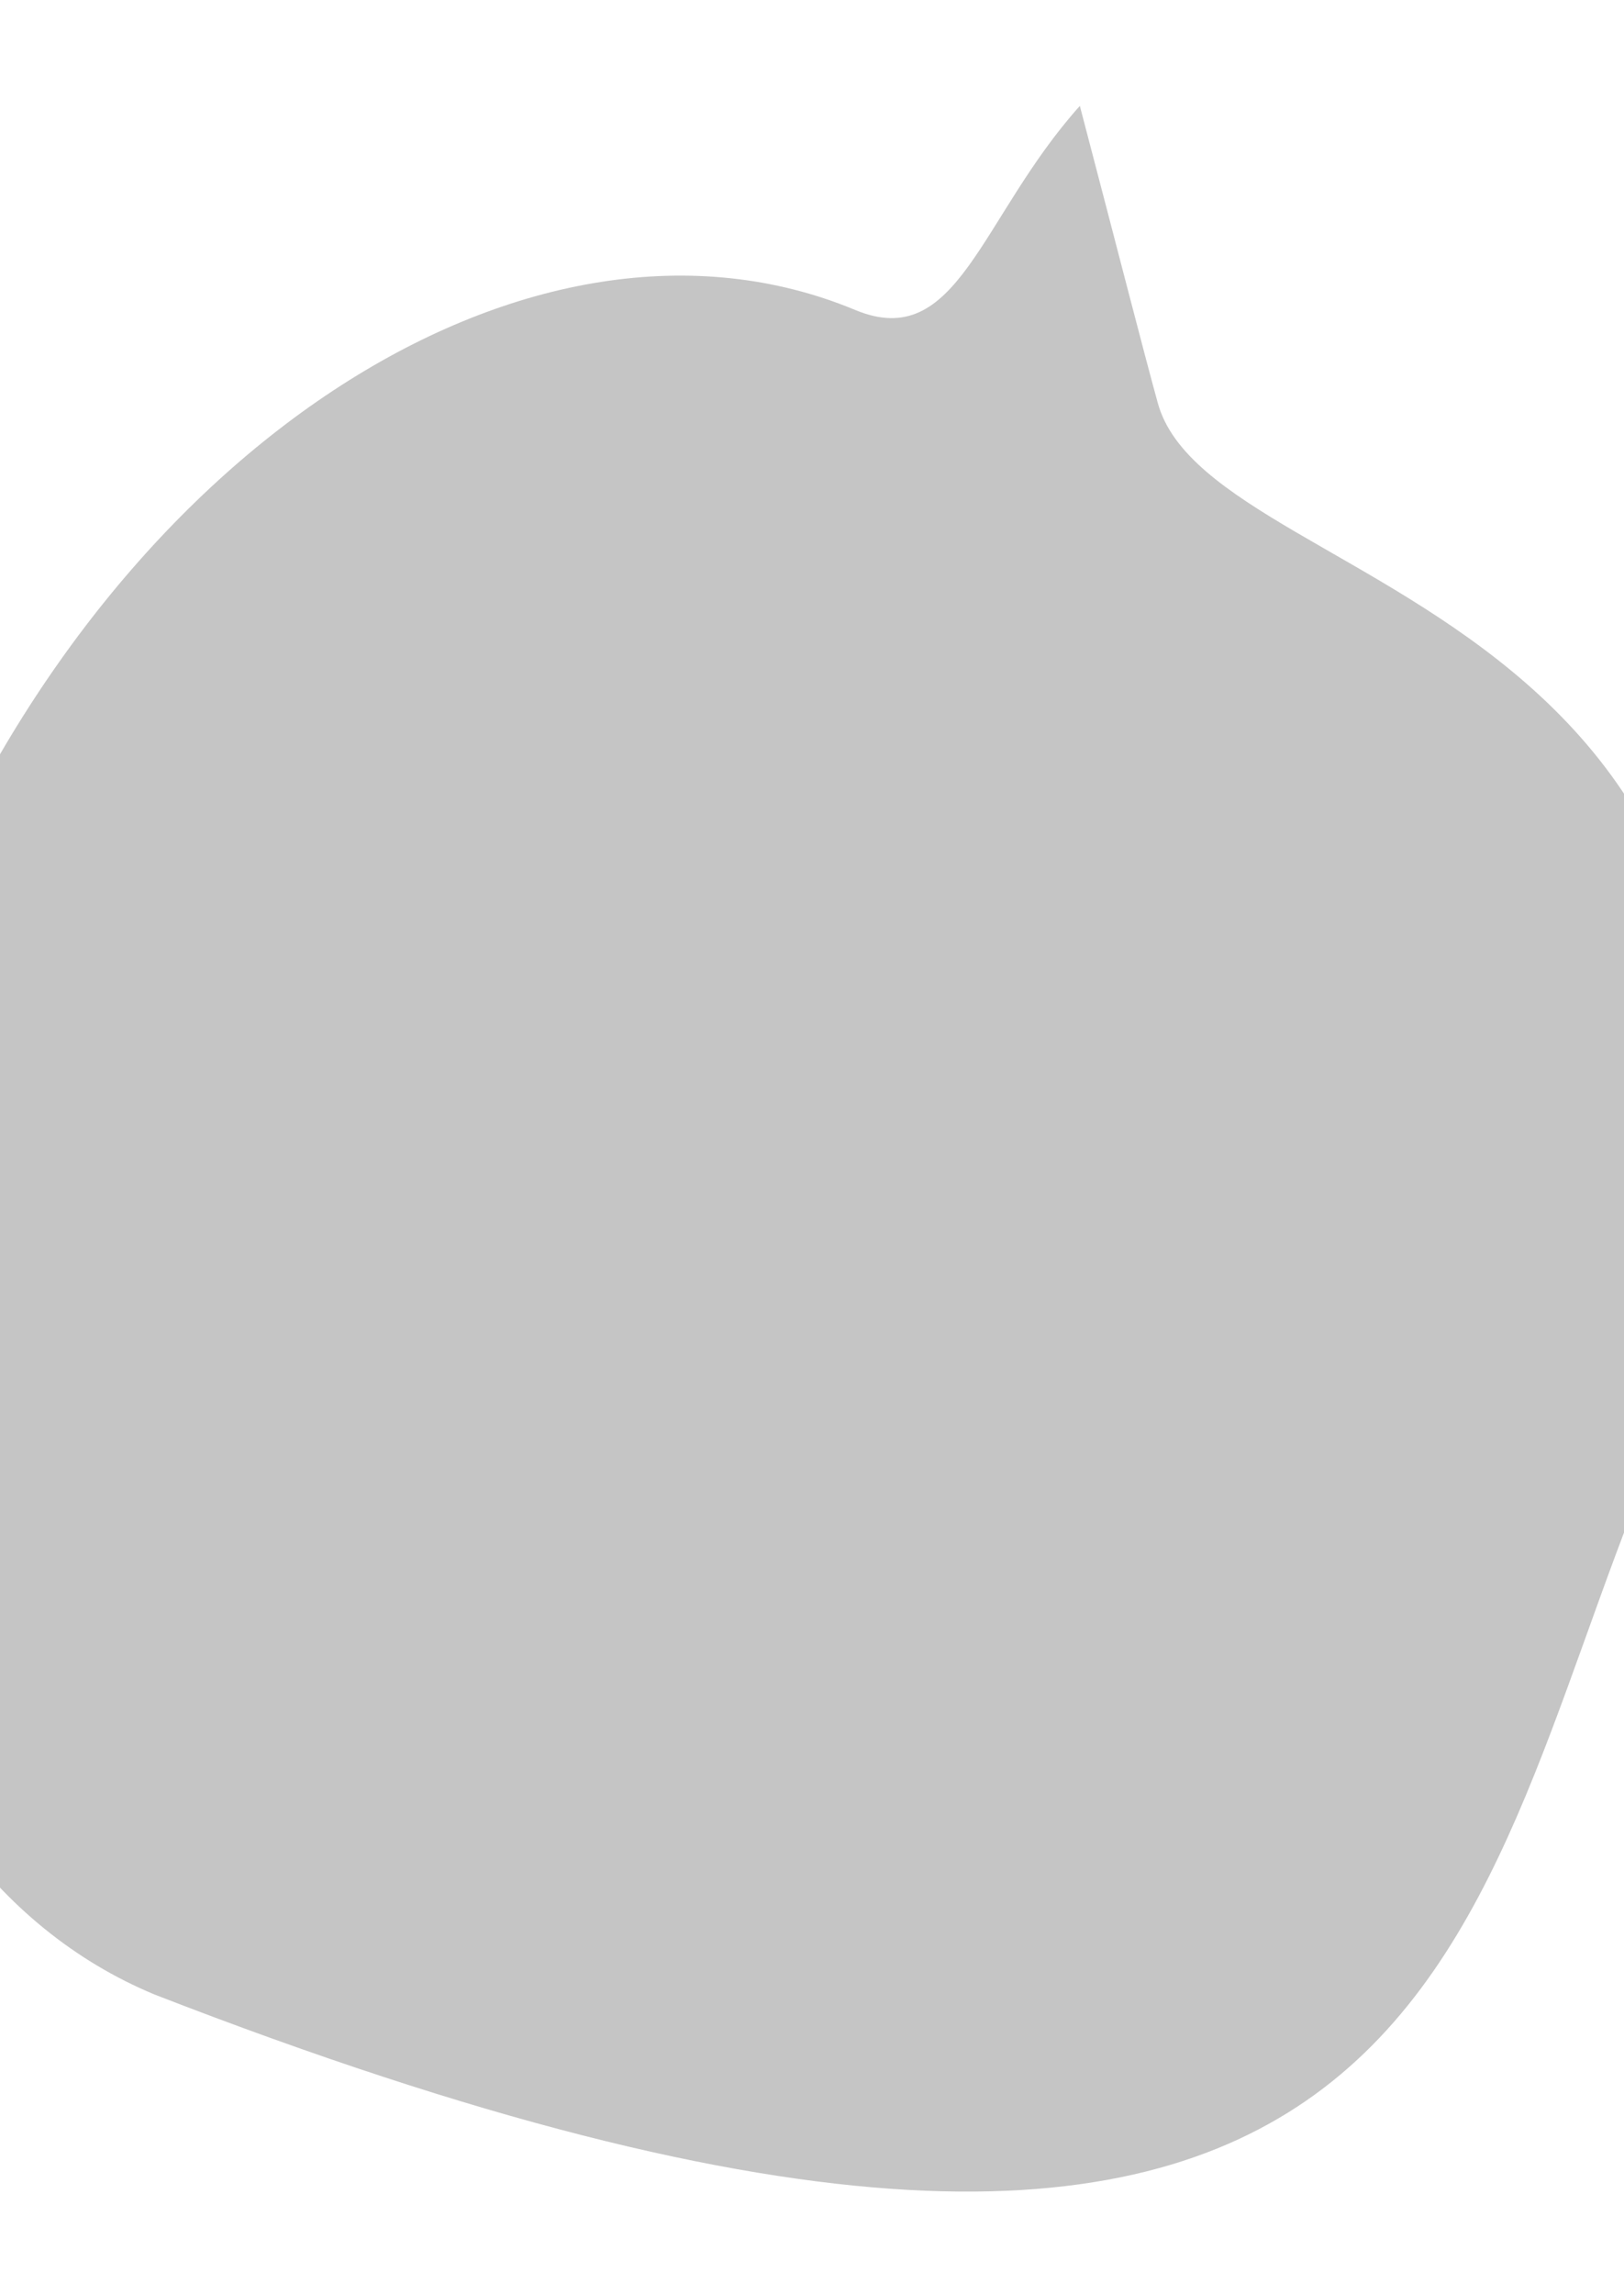 <svg width="320" height="452" viewBox="0 0 320 452" version="1.1" xmlns="http://www.w3.org/2000/svg" xmlns:xlink="http://www.w3.org/1999/xlink">
<title>Ellipse 3</title>
<desc>Created using Figma</desc>
<g id="Canvas" transform="translate(-288 -7042)">
<g id="Ellipse 3" filter="url(#filter0_d)">
<use xlink:href="#path0_fill" transform="matrix(0.384 -0.923 0.923 0.384 203.761 7383.25)" fill="#000000" fill-opacity="0.23"/>
</g>
</g>
<defs>
<filter id="filter0_d" filterUnits="userSpaceOnUse" x="288" y="7042" width="320" height="452" color-interpolation-filters="sRGB">
<feFlood flood-opacity="0" result="BackgroundImageFix"/>
<feColorMatrix in="SourceAlpha" type="matrix" values="0 0 0 0 0 0 0 0 0 0 0 0 0 0 0 0 0 0 255 0"/>
<feOffset dx="0" dy="4"/>
<feGaussianBlur stdDeviation="10"/>
<feColorMatrix type="matrix" values="0 0 0 0 0 0 0 0 0 0 0 0 0 0 0 0 0 0 0.25 0"/>
<feBlend mode="normal" in2="BackgroundImageFix" result="effect1_dropShadow"/>
<feBlend mode="normal" in="SourceGraphic" in2="effect1_dropShadow" result="shape"/>
</filter>
<path id="path0_fill" d="M 359.574 124.237C 359.574 146.247 385.751 139.894 413.719 149.673C 389.634 168.014 374.037 179.725 365.549 186.355C 332.609 212.086 388.905 339.533 209.118 356.475C 109.824 356.475 6.518 398.122 0 124.237C 0 55.623 80.493 0 179.787 0C 279.081 0 359.574 55.623 359.574 124.237Z"/>
</defs>
</svg>
